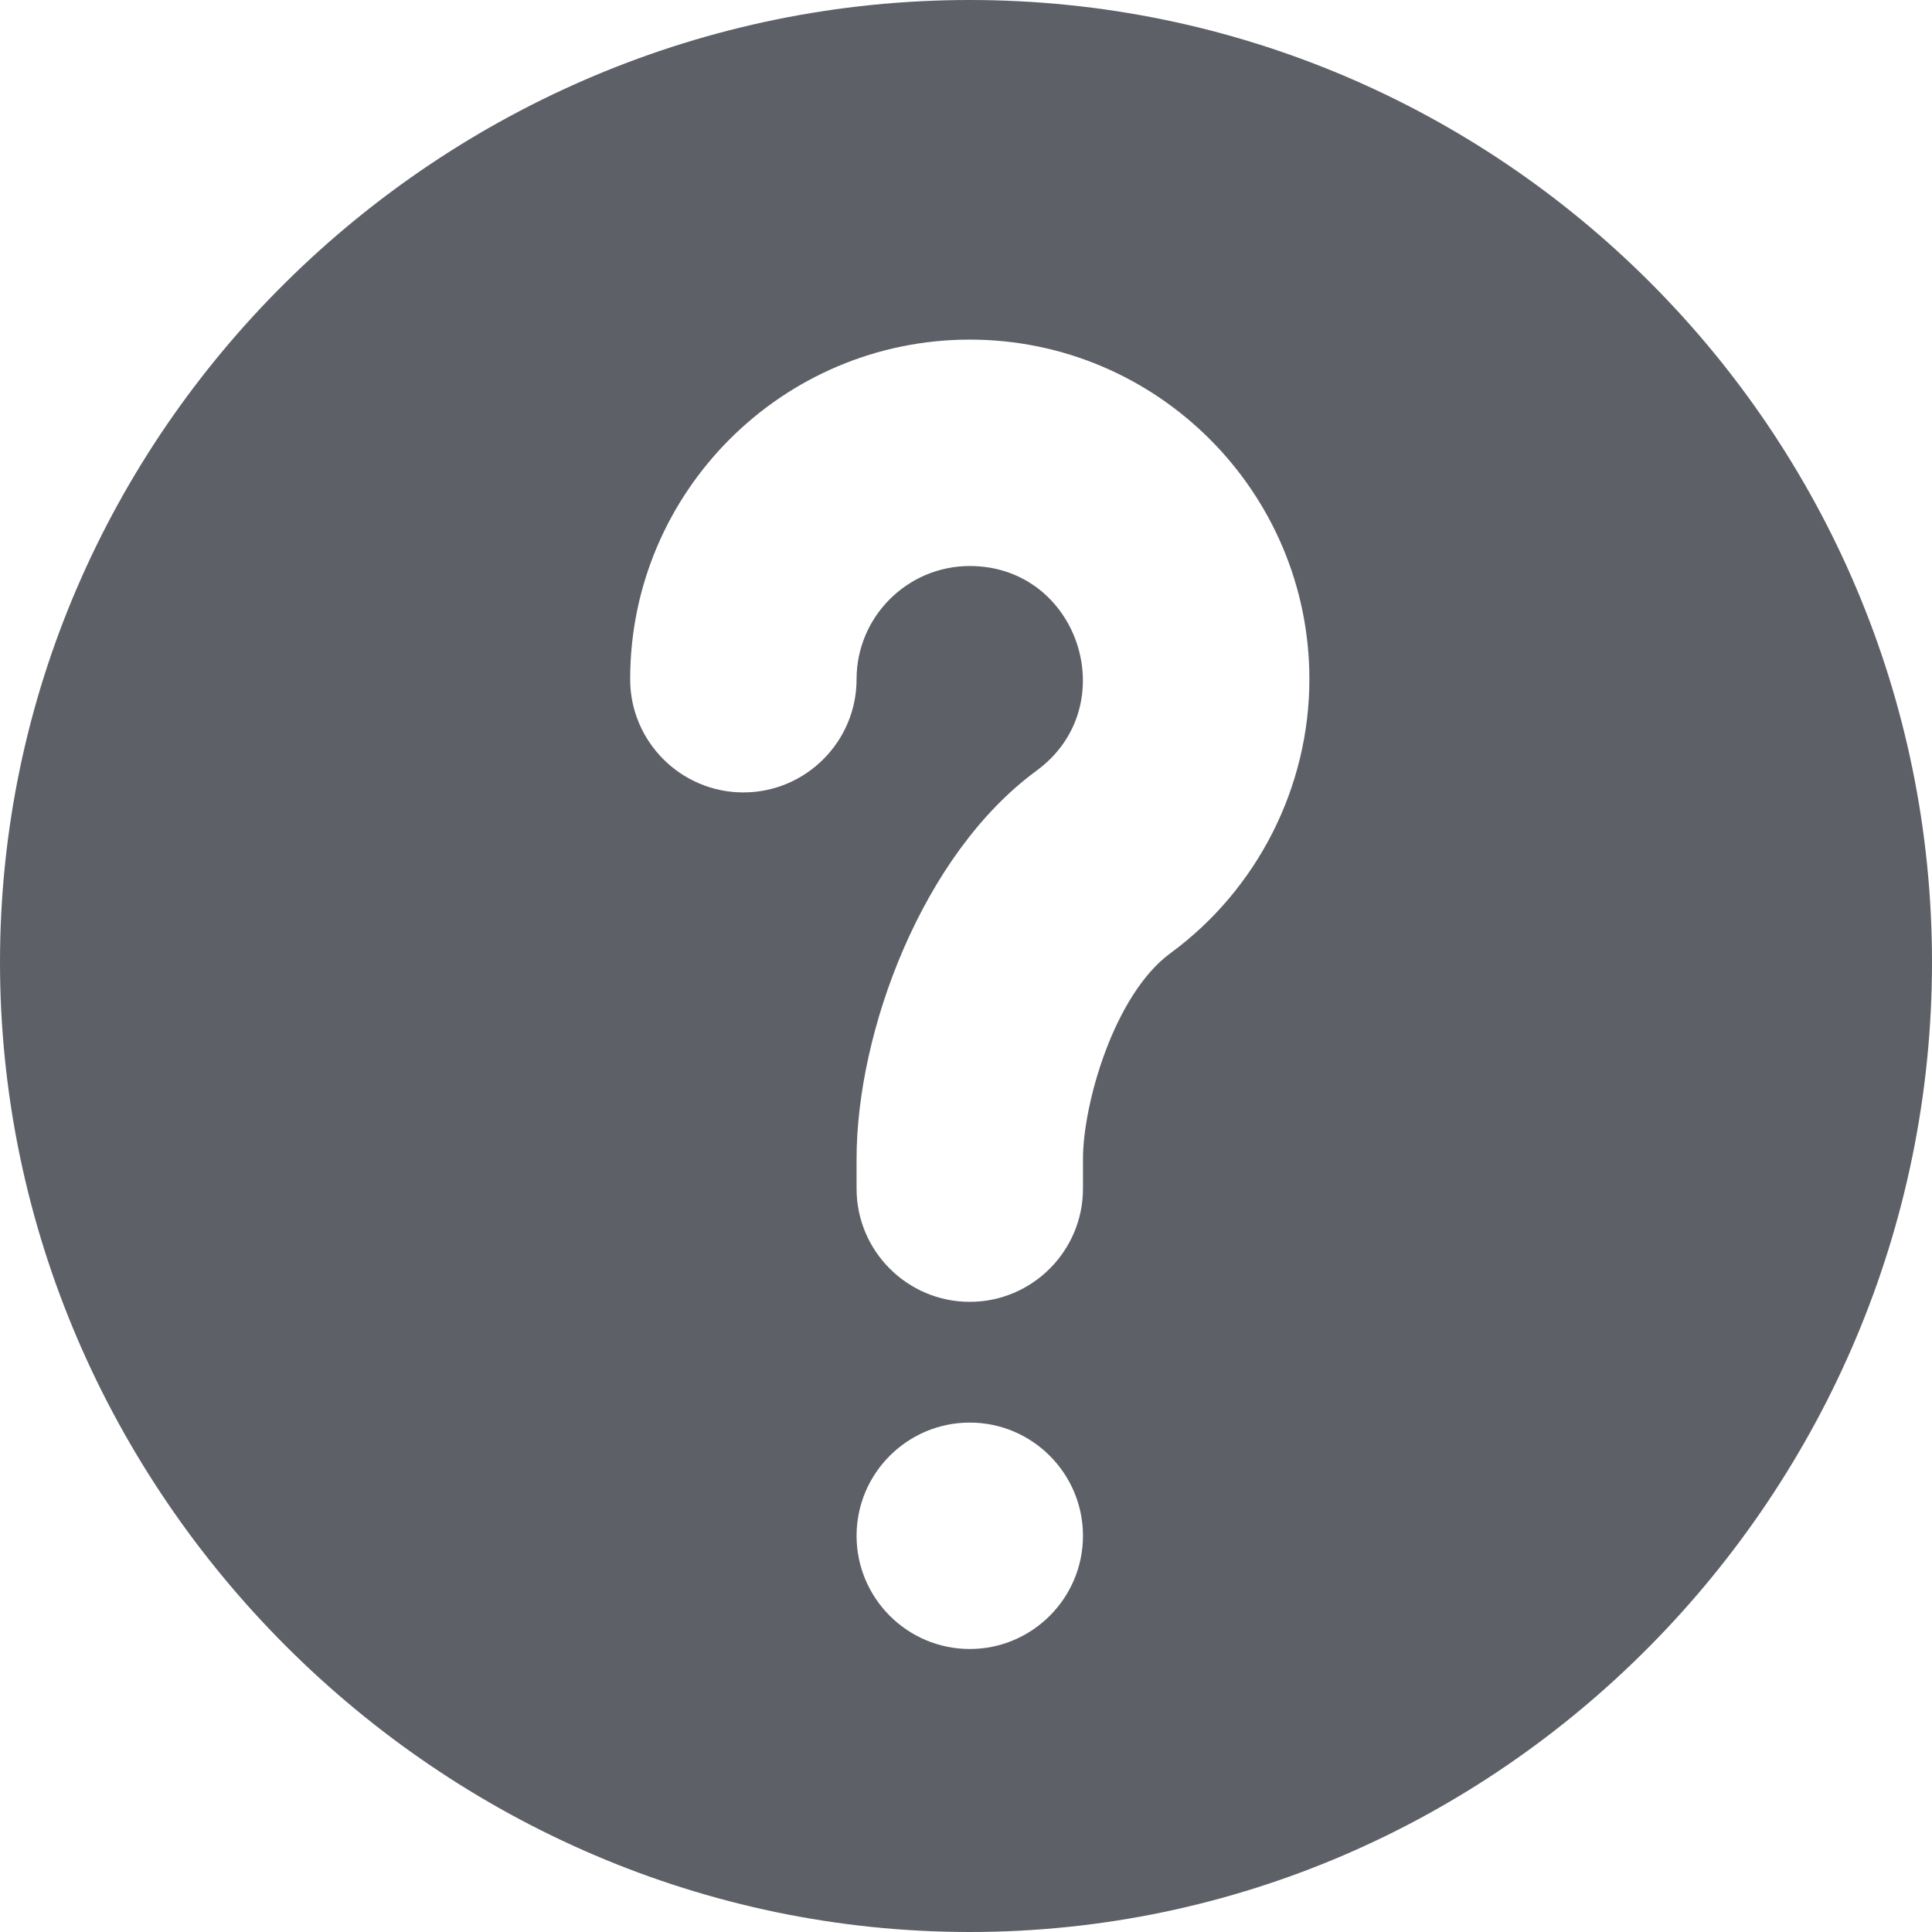 <?xml version="1.0"?>
<svg xmlns="http://www.w3.org/2000/svg" 
	xmlns:xlink="http://www.w3.org/1999/xlink" version="1.1" id="Capa_1" x="0px" y="0px" viewBox="0 0 512 512" style="enable-background:new 0 0 512 512;" xml:space="preserve" width="512px" height="512px" class="">
	<g>
		<g>
			<g>
				<path d="M257,0C116.39,0,0,114.39,0,255s116.39,257,257,257s255-116.39,255-257S397.61,0,257,0z M257,437c-16.54,0-30-13.46-30-30    c0-16.54,13.46-30,30-30c16.53,0,30,13.46,30,30C287,423.54,273.53,437,257,437z M310.17,252.61    C295.21,263.6,287,292.63,287,307.12V315c0,16.54-13.47,30-30,30c-16.54,0-30-13.46-30-30v-7.88c0-33.65,17.38-80.68,47.71-102.89    C298.01,187.12,285.91,150,257,150c-16.54,0-30,13.46-30,30s-13.47,30-30,30c-16.54,0-30-13.46-30-30c0-49.63,40.37-90,90-90    s90,40.37,90,90C347,208.57,333.23,235.71,310.17,252.61z" data-original="#000000" class="active-path" data-darkreader-inline-fill="" data-old_color="#DFDDDD" fill="#5e6068"/>
			</g>
		</g>
	</g>
</svg>
